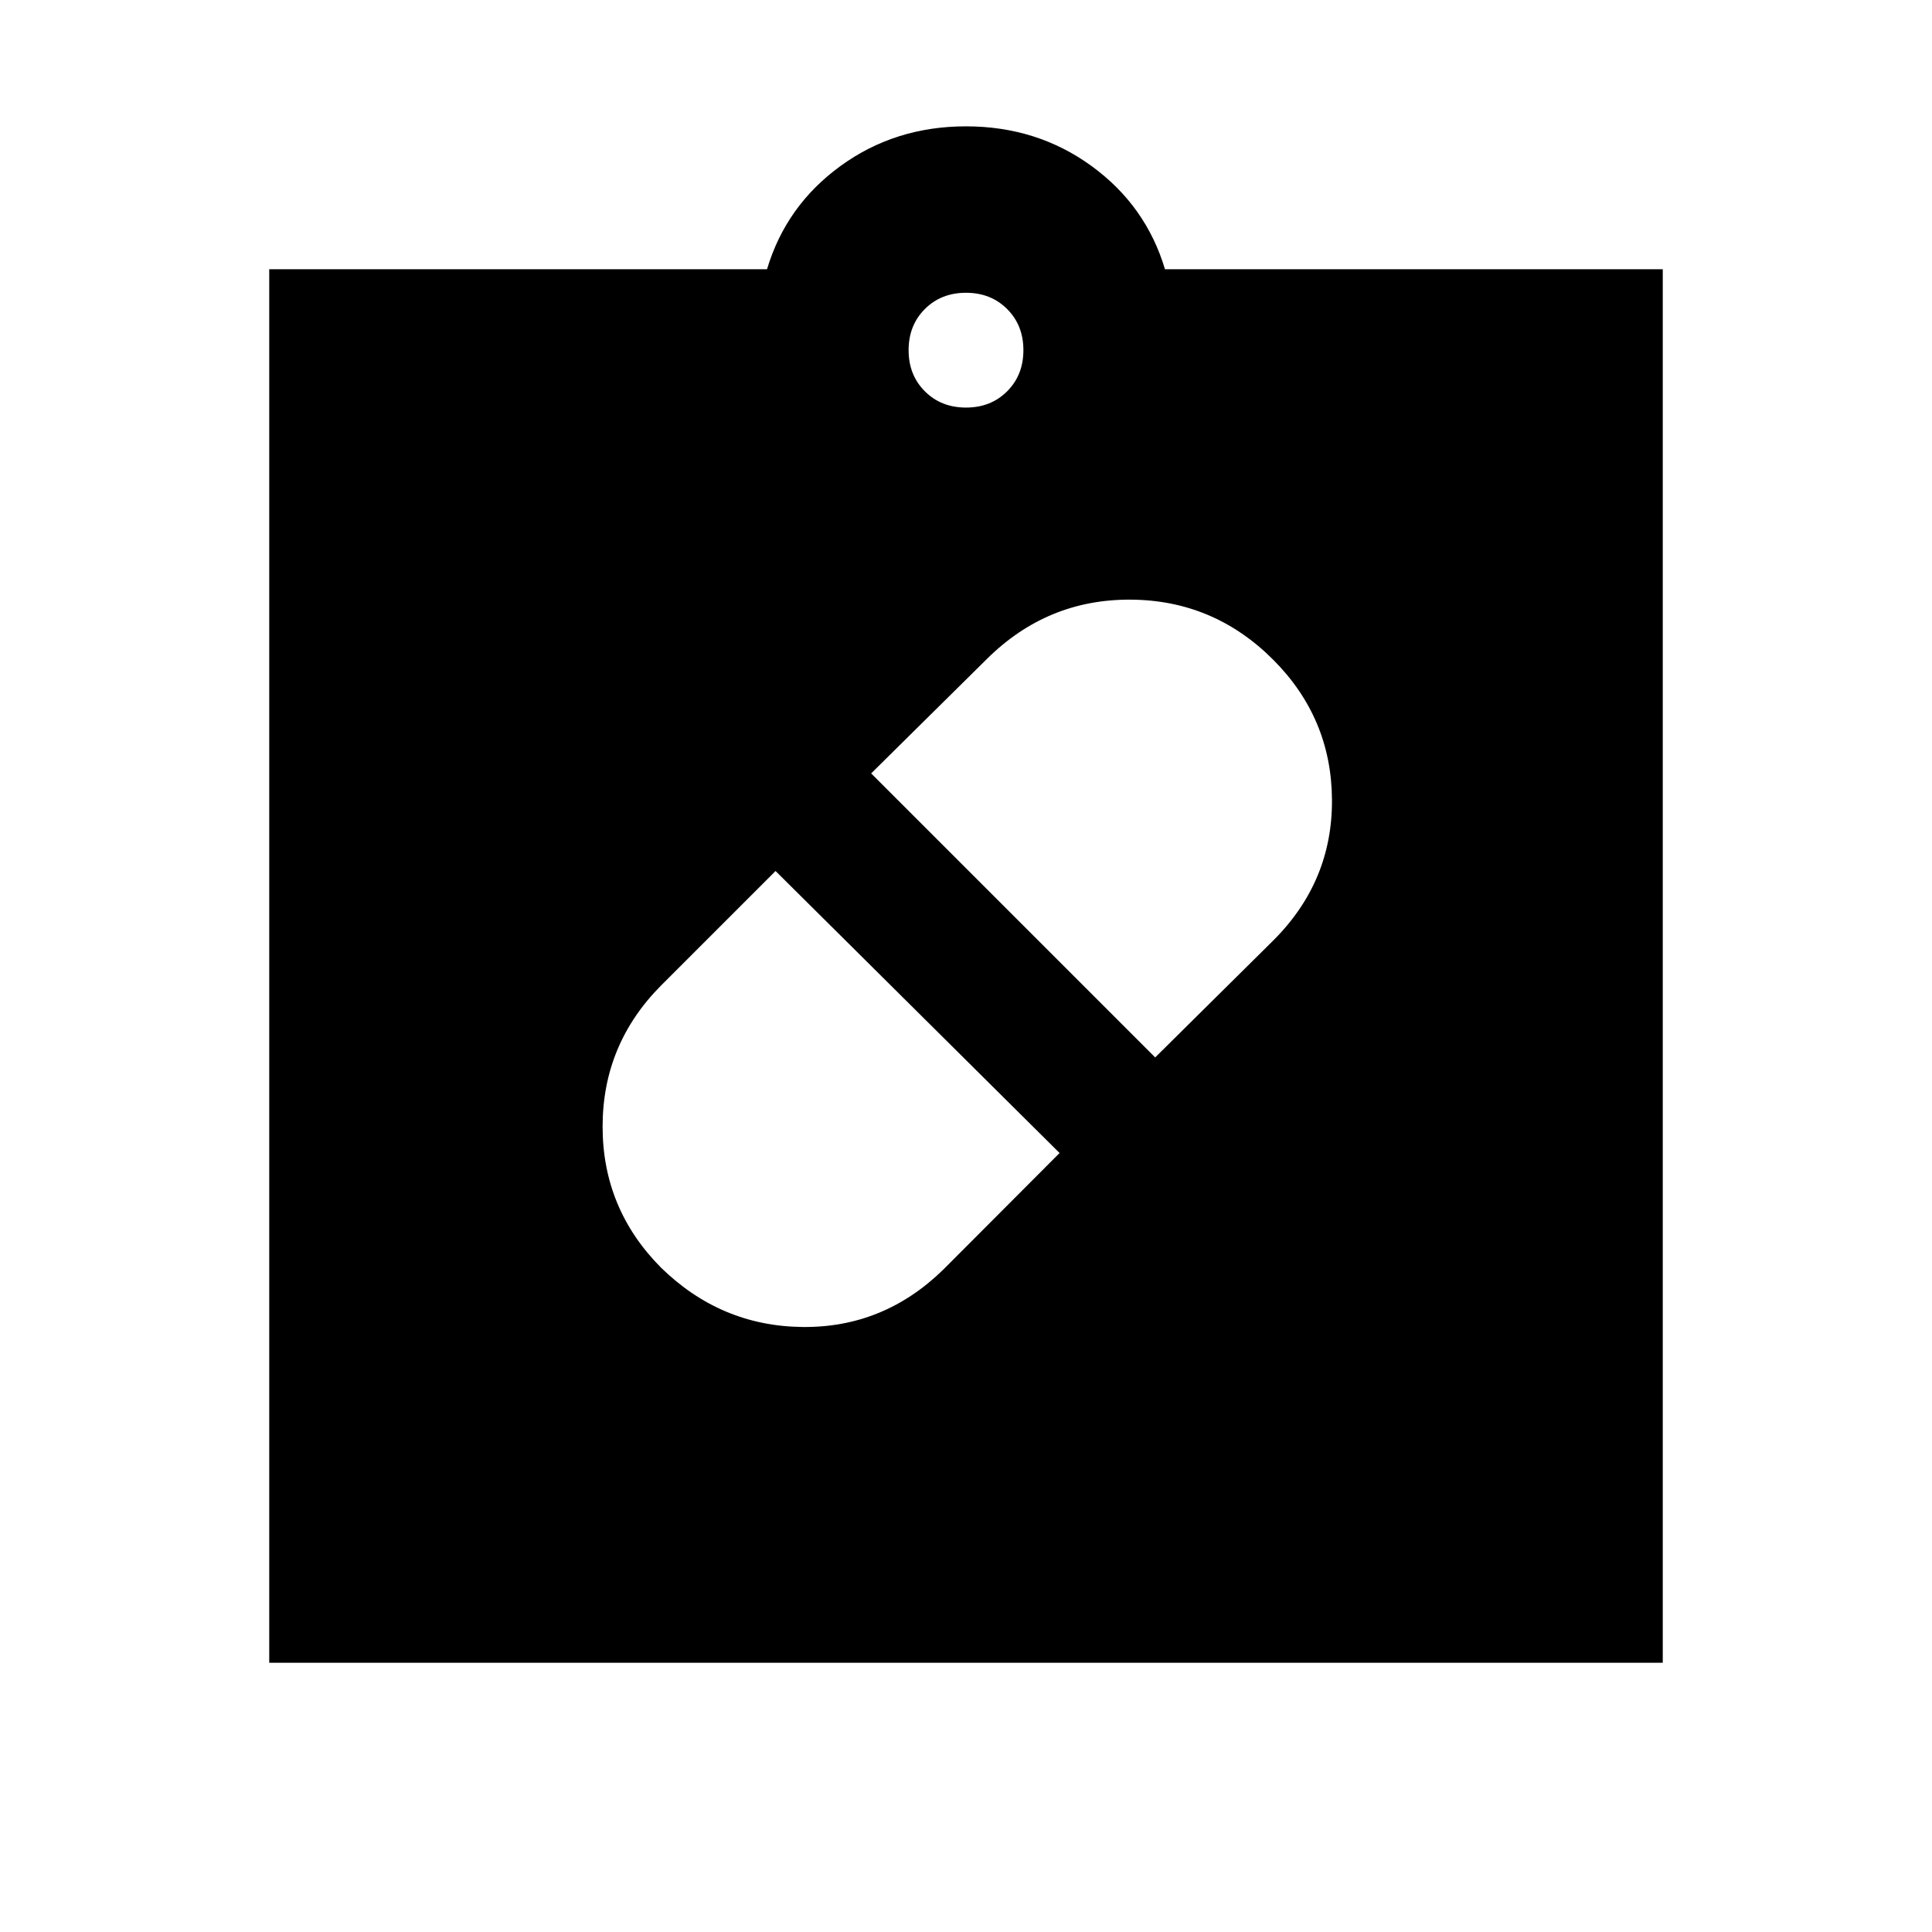 <svg xmlns="http://www.w3.org/2000/svg" height="20" viewBox="0 -960 960 960" width="20"><path d="M481.13-480Zm-152.7 149.86q29.69 29.01 70.13 29.51t70.13-28.5l57.81-57.94L385.37-527.2l-56.94 56.94q-29 29.24-29 70.06 0 40.82 29 70.06Zm304.14-302.12q-29.57-29.57-70.85-29.78-41.29-.22-71.2 29.34l-57.65 57L574-434.57l58.79-58.22q29.34-29.34 29.06-69.91-.28-40.56-29.28-69.56ZM133.78-133.78v-692.44h247.35q9.46-31.63 36.53-51.31 27.08-19.69 62.34-19.69 35.26 0 62.34 19.69 27.07 19.68 36.53 51.31h247.35v692.44H133.78ZM480-757.48q12.36 0 20.44-8.08 8.08-8.08 8.08-20.44 0-12.36-8.08-20.44-8.08-8.08-20.44-8.08-12.36 0-20.44 8.08-8.08 8.08-8.08 20.44 0 12.36 8.08 20.44 8.08 8.08 20.44 8.08Z"/></svg>